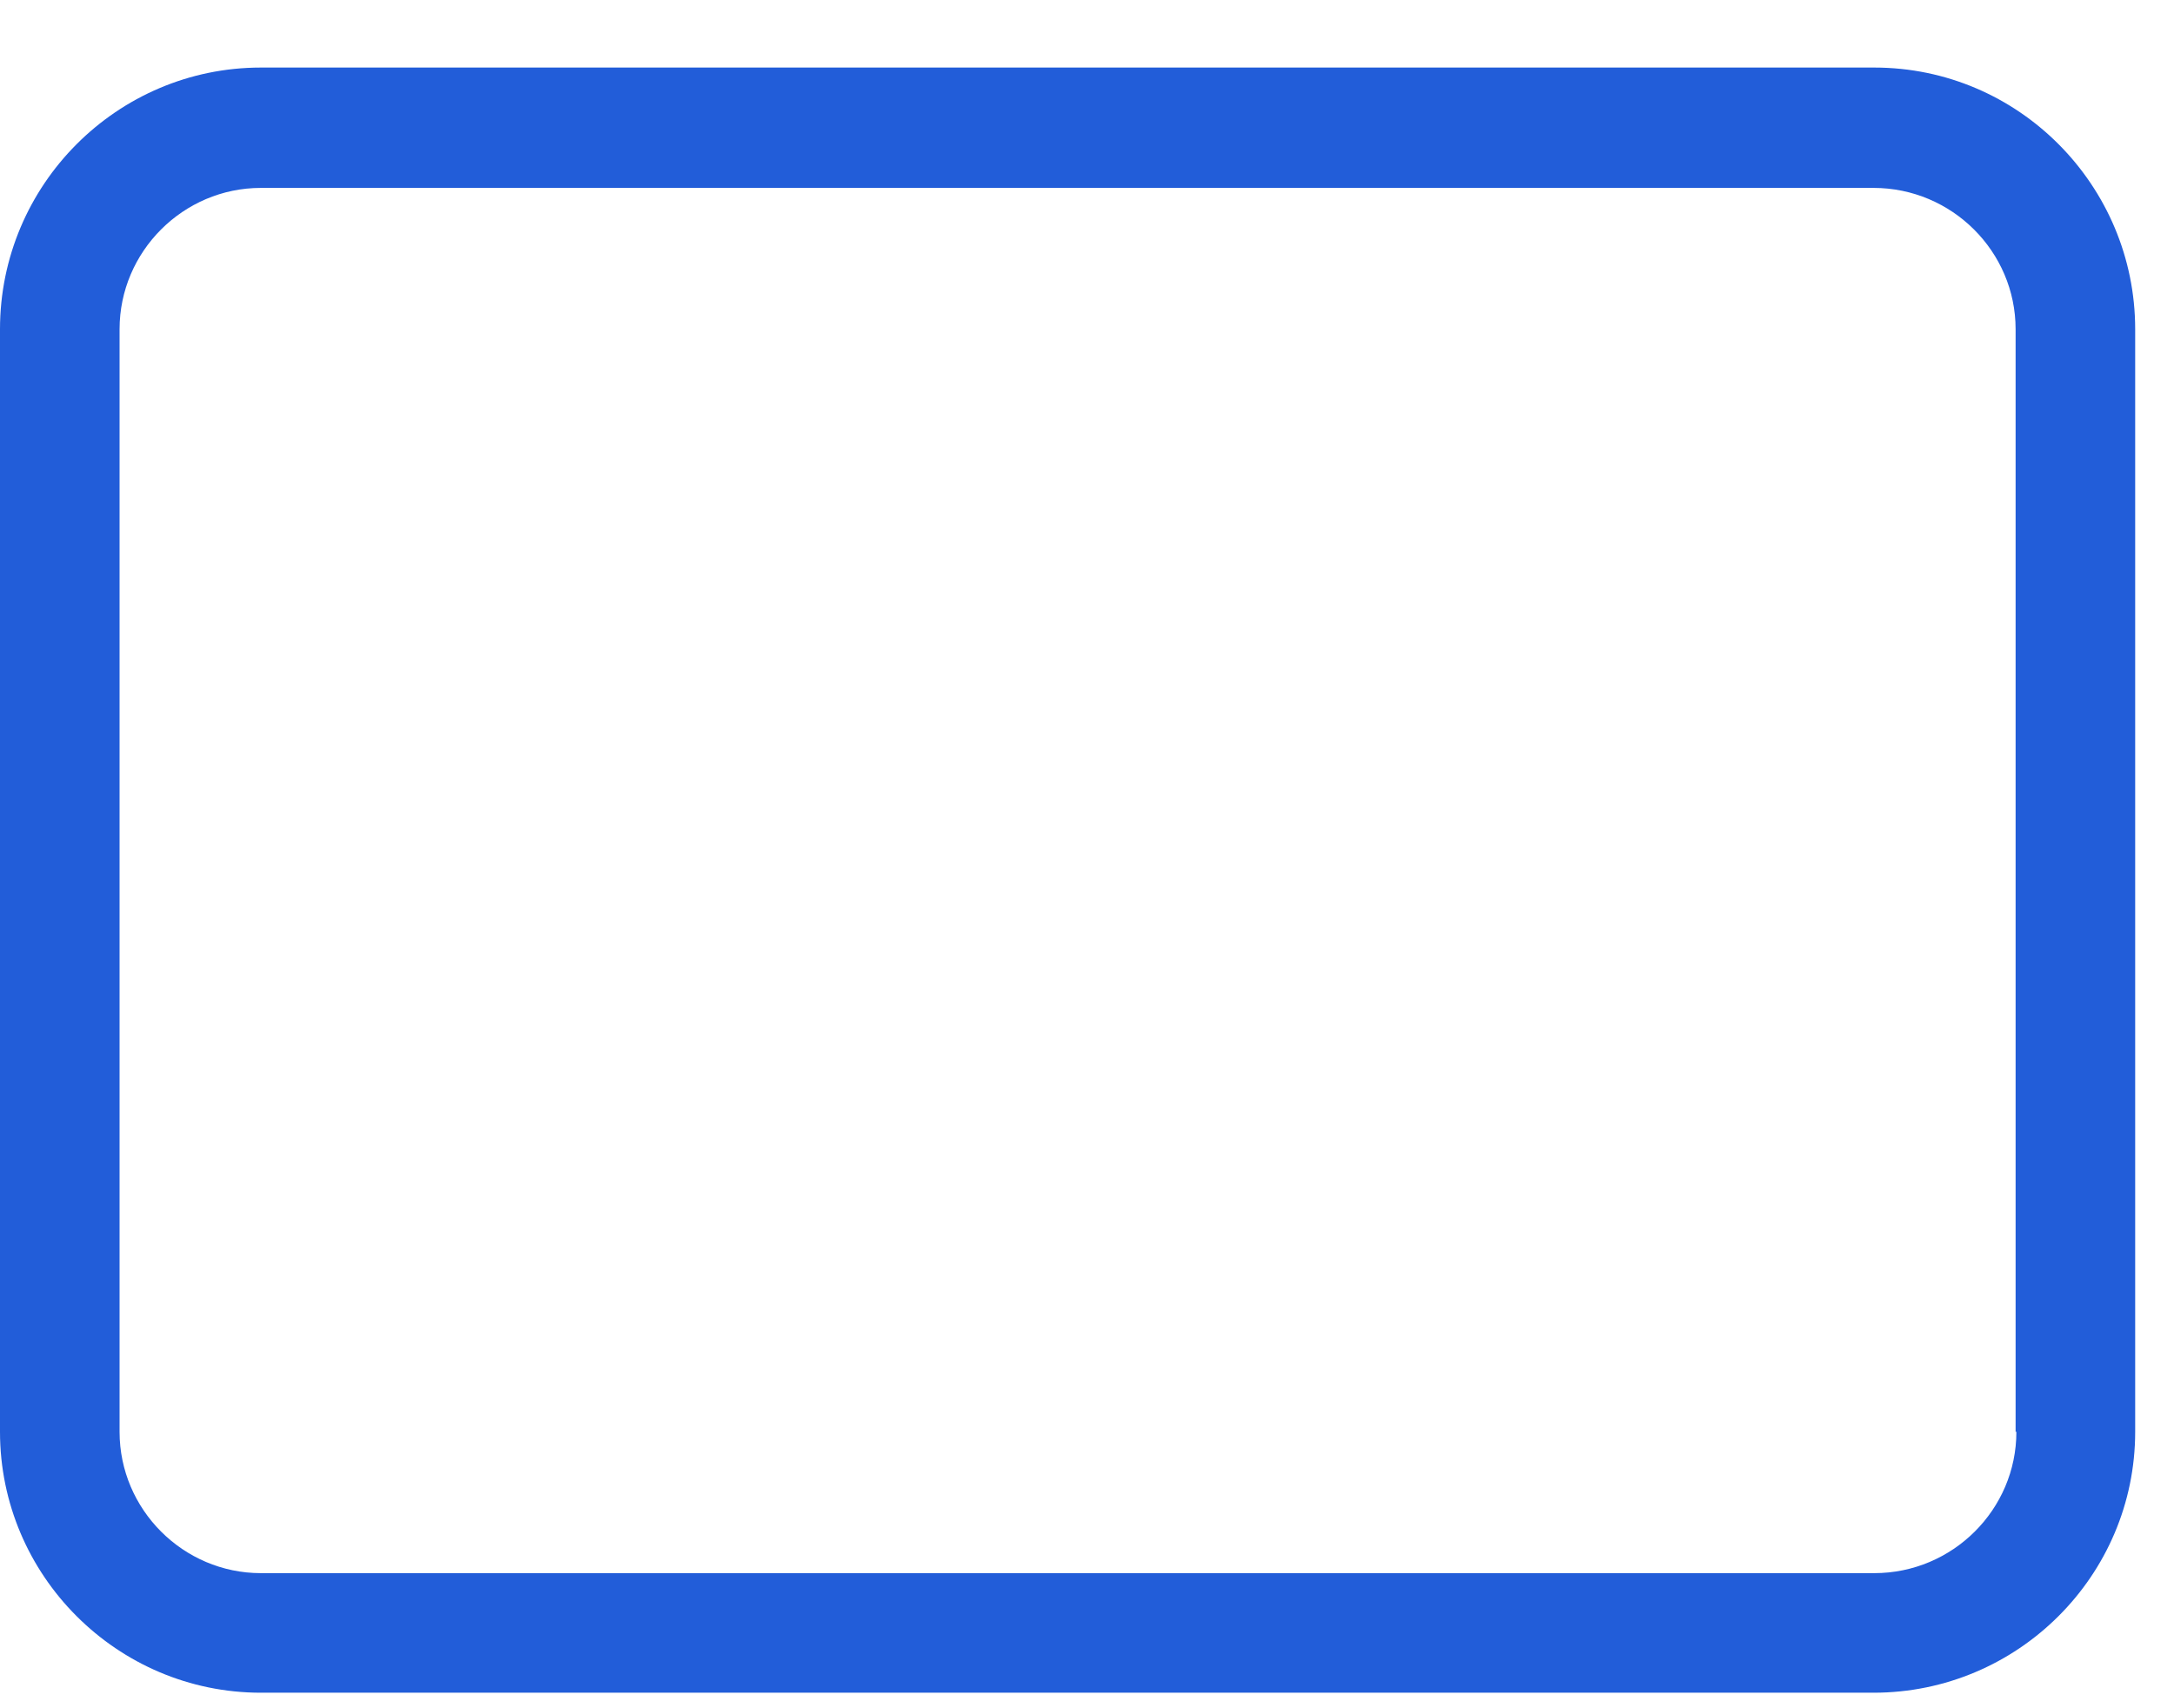 <svg version="1.2" baseProfile="tiny-ps" xmlns="http://www.w3.org/2000/svg" viewBox="0 0 28 22" width="28" height="22">
	<title>welcome book</title>
	<style>
		tspan { white-space:pre }
		.shp0 { fill: #225dd9 } 
	</style>
	<g id="welcome book">
		<g id="envelope">
			<g id="Group 29">
				<path id="Path 48" fill-rule="evenodd" class="shp0" d="M27.5 4.24L27.5 18.44C27.5 20.29 25.99 21.8 24.13 21.8L3.36 21.8C1.51 21.8 0 20.29 0 18.44L0 4.24C0 2.38 1.51 0.87 3.36 0.87L24.14 0.87C26 0.87 27.5 2.39 27.5 4.24ZM25.96 18.44L25.96 4.24C25.96 3.24 25.14 2.42 24.13 2.42L3.36 2.42C2.36 2.42 1.54 3.24 1.54 4.24L1.54 18.44C1.54 19.44 2.36 20.26 3.36 20.26L24.14 20.26C25.15 20.26 25.97 19.44 25.97 18.44L25.96 18.44Z" />
			</g>
		</g>
	</g>
</svg>